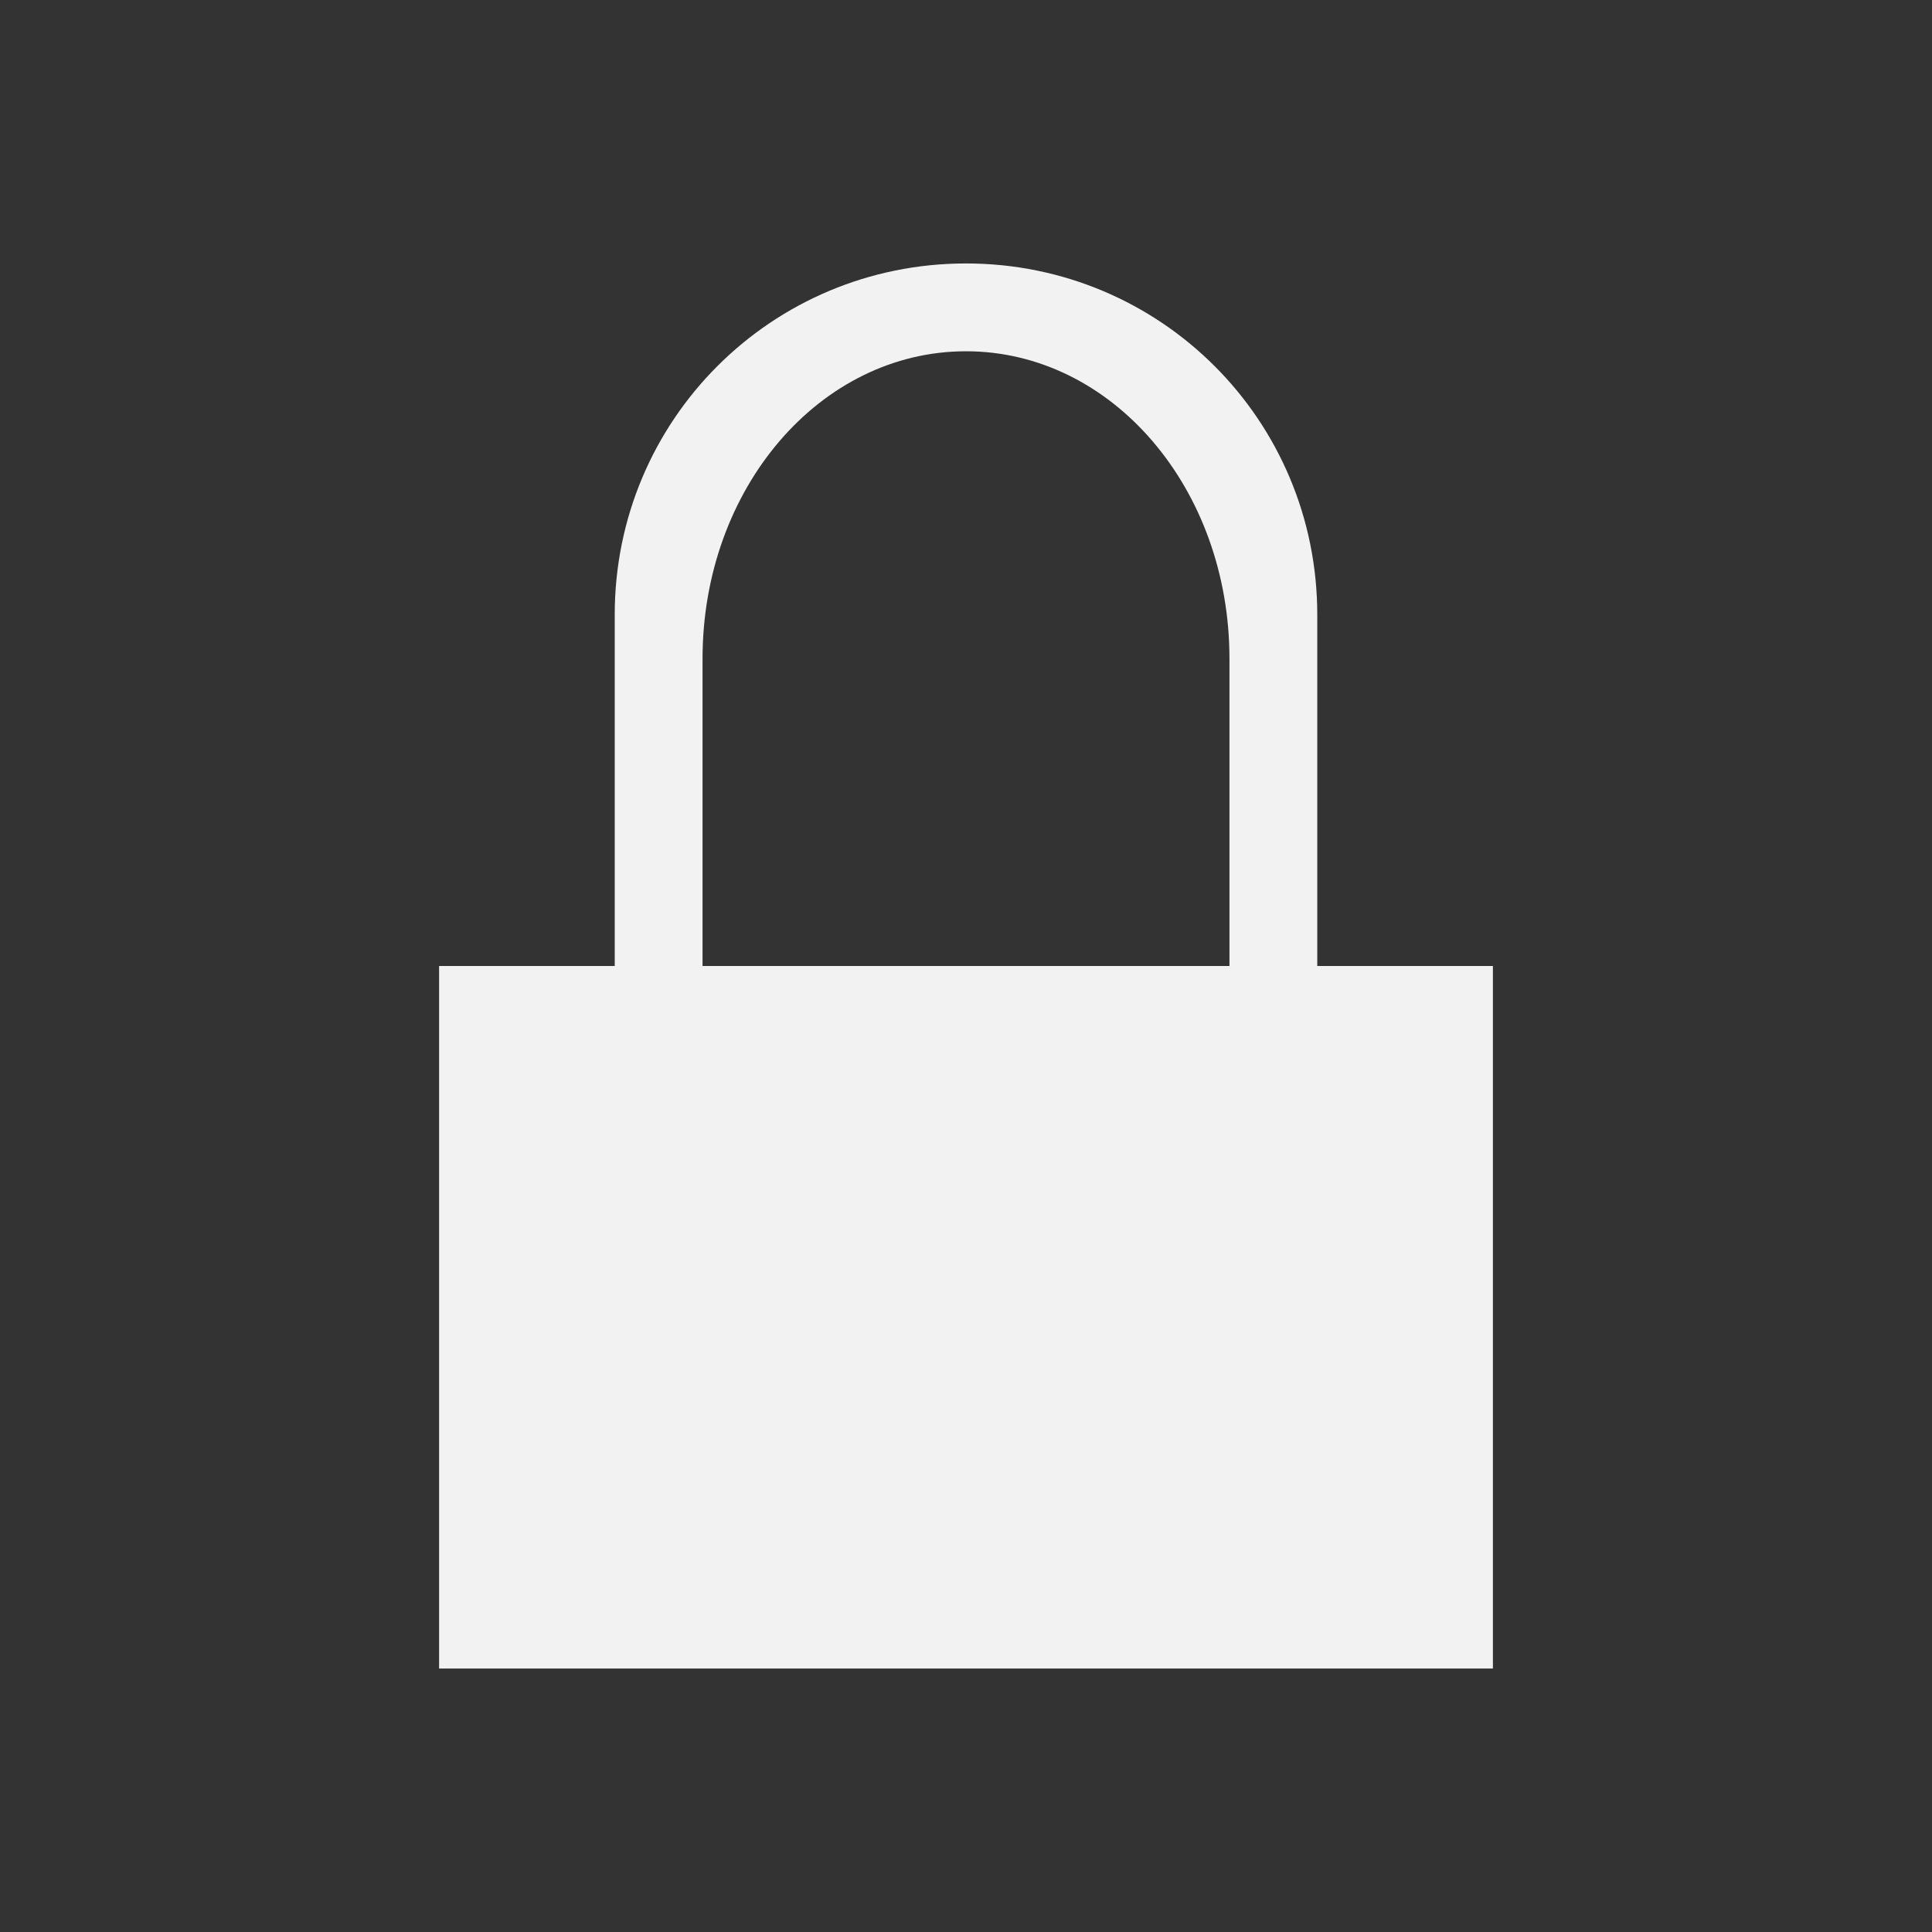 <?xml version="1.0" encoding="UTF-8" standalone="no"?>
<!-- Created with Inkscape (http://www.inkscape.org/) -->

<svg
   xmlns:dc="http://purl.org/dc/elements/1.1/"
   xmlns:cc="http://creativecommons.org/ns#"
   xmlns:rdf="http://www.w3.org/1999/02/22-rdf-syntax-ns#"
   xmlns:svg="http://www.w3.org/2000/svg"
   xmlns="http://www.w3.org/2000/svg"
   xmlns:sodipodi="http://sodipodi.sourceforge.net/DTD/sodipodi-0.dtd"
   xmlns:inkscape="http://www.inkscape.org/namespaces/inkscape"
   id="svg2"
   height="22"
   width="22"
   version="1.1"
   inkscape:version="0.48.4 r9939"
   sodipodi:docname="view-time-schedule-baselined.svg">
  <rect width="100%" height="100%" fill="#333333" stroke="none"/>
  <defs
     id="defs8" />
  <sodipodi:namedview
     pagecolor="#ffffff"
     bordercolor="#666666"
     borderopacity="1"
     objecttolerance="10"
     gridtolerance="10"
     guidetolerance="10"
     inkscape:pageopacity="0"
     inkscape:pageshadow="2"
     inkscape:window-width="640"
     inkscape:window-height="480"
     id="namedview6"
     showgrid="false"
     inkscape:zoom="10.727273"
     inkscape:cx="11"
     inkscape:cy="11"
     inkscape:window-x="0"
     inkscape:window-y="30"
     inkscape:window-maximized="0"
     inkscape:current-layer="svg2" />
  <g
     id="layer1"
     transform="translate(0 -1030.4)">
    <path
       id="rect4136"
       style="fill:#f2f2f2"
       d="M 11,3 C 8.784,3 7,4.784 7,7 l 0,4 -2,0 0,1 0,7 1,0 10,0 1,0 0,-8 -1,0 -1,0 0,-4 C 15,4.784 13.216,3 11,3 z m 0,1 c 1.662,0 3,1.561 3,3.5 L 14,11 8,11 8,7.5 C 8,5.561 9.338,4 11,4 z"
       transform="translate(0,1030.4)"
       inkscape:connector-curvature="0"
       sodipodi:nodetypes="ssccccccccccssssccss" />
  </g>
</svg>
